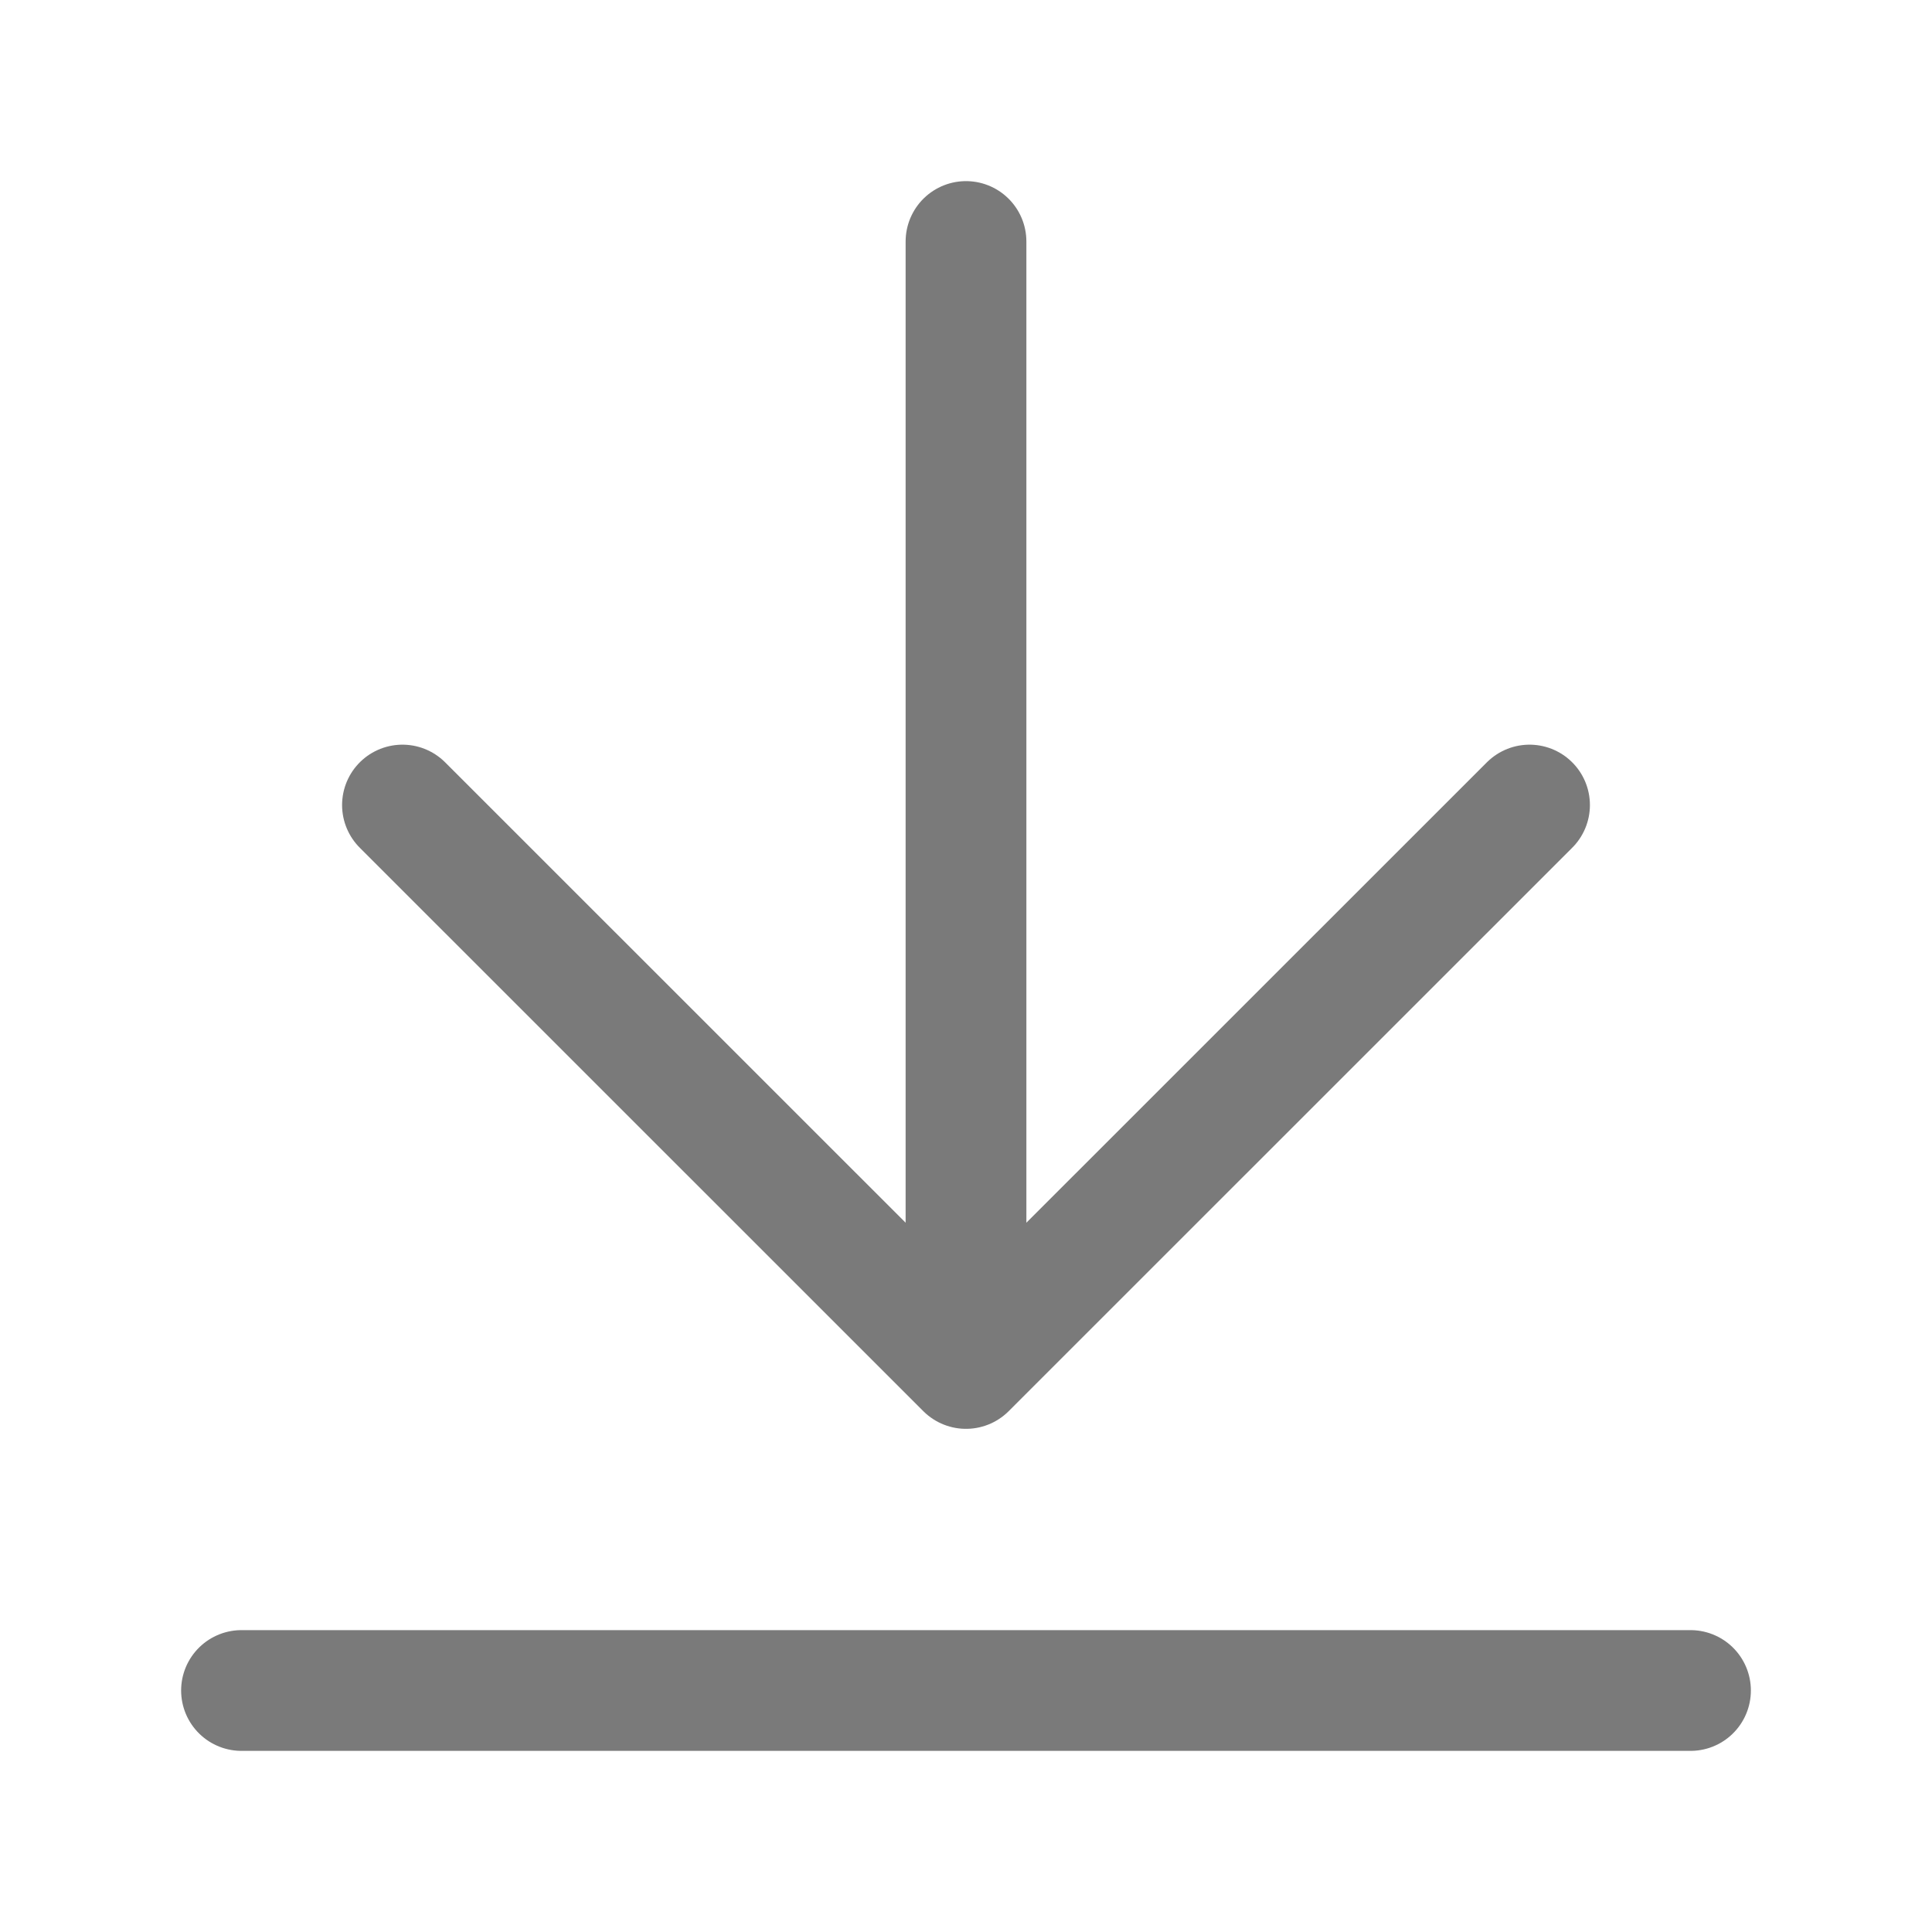 <svg width="16" height="16" viewBox="0 0 16 16" fill="none" xmlns="http://www.w3.org/2000/svg">
<path d="M2 14H14M8 2V11.333M8 11.333L12.667 6.667M8 11.333L3.333 6.667" stroke="#7A7A7A" stroke-linecap="round" stroke-linejoin="round"/>
</svg>
